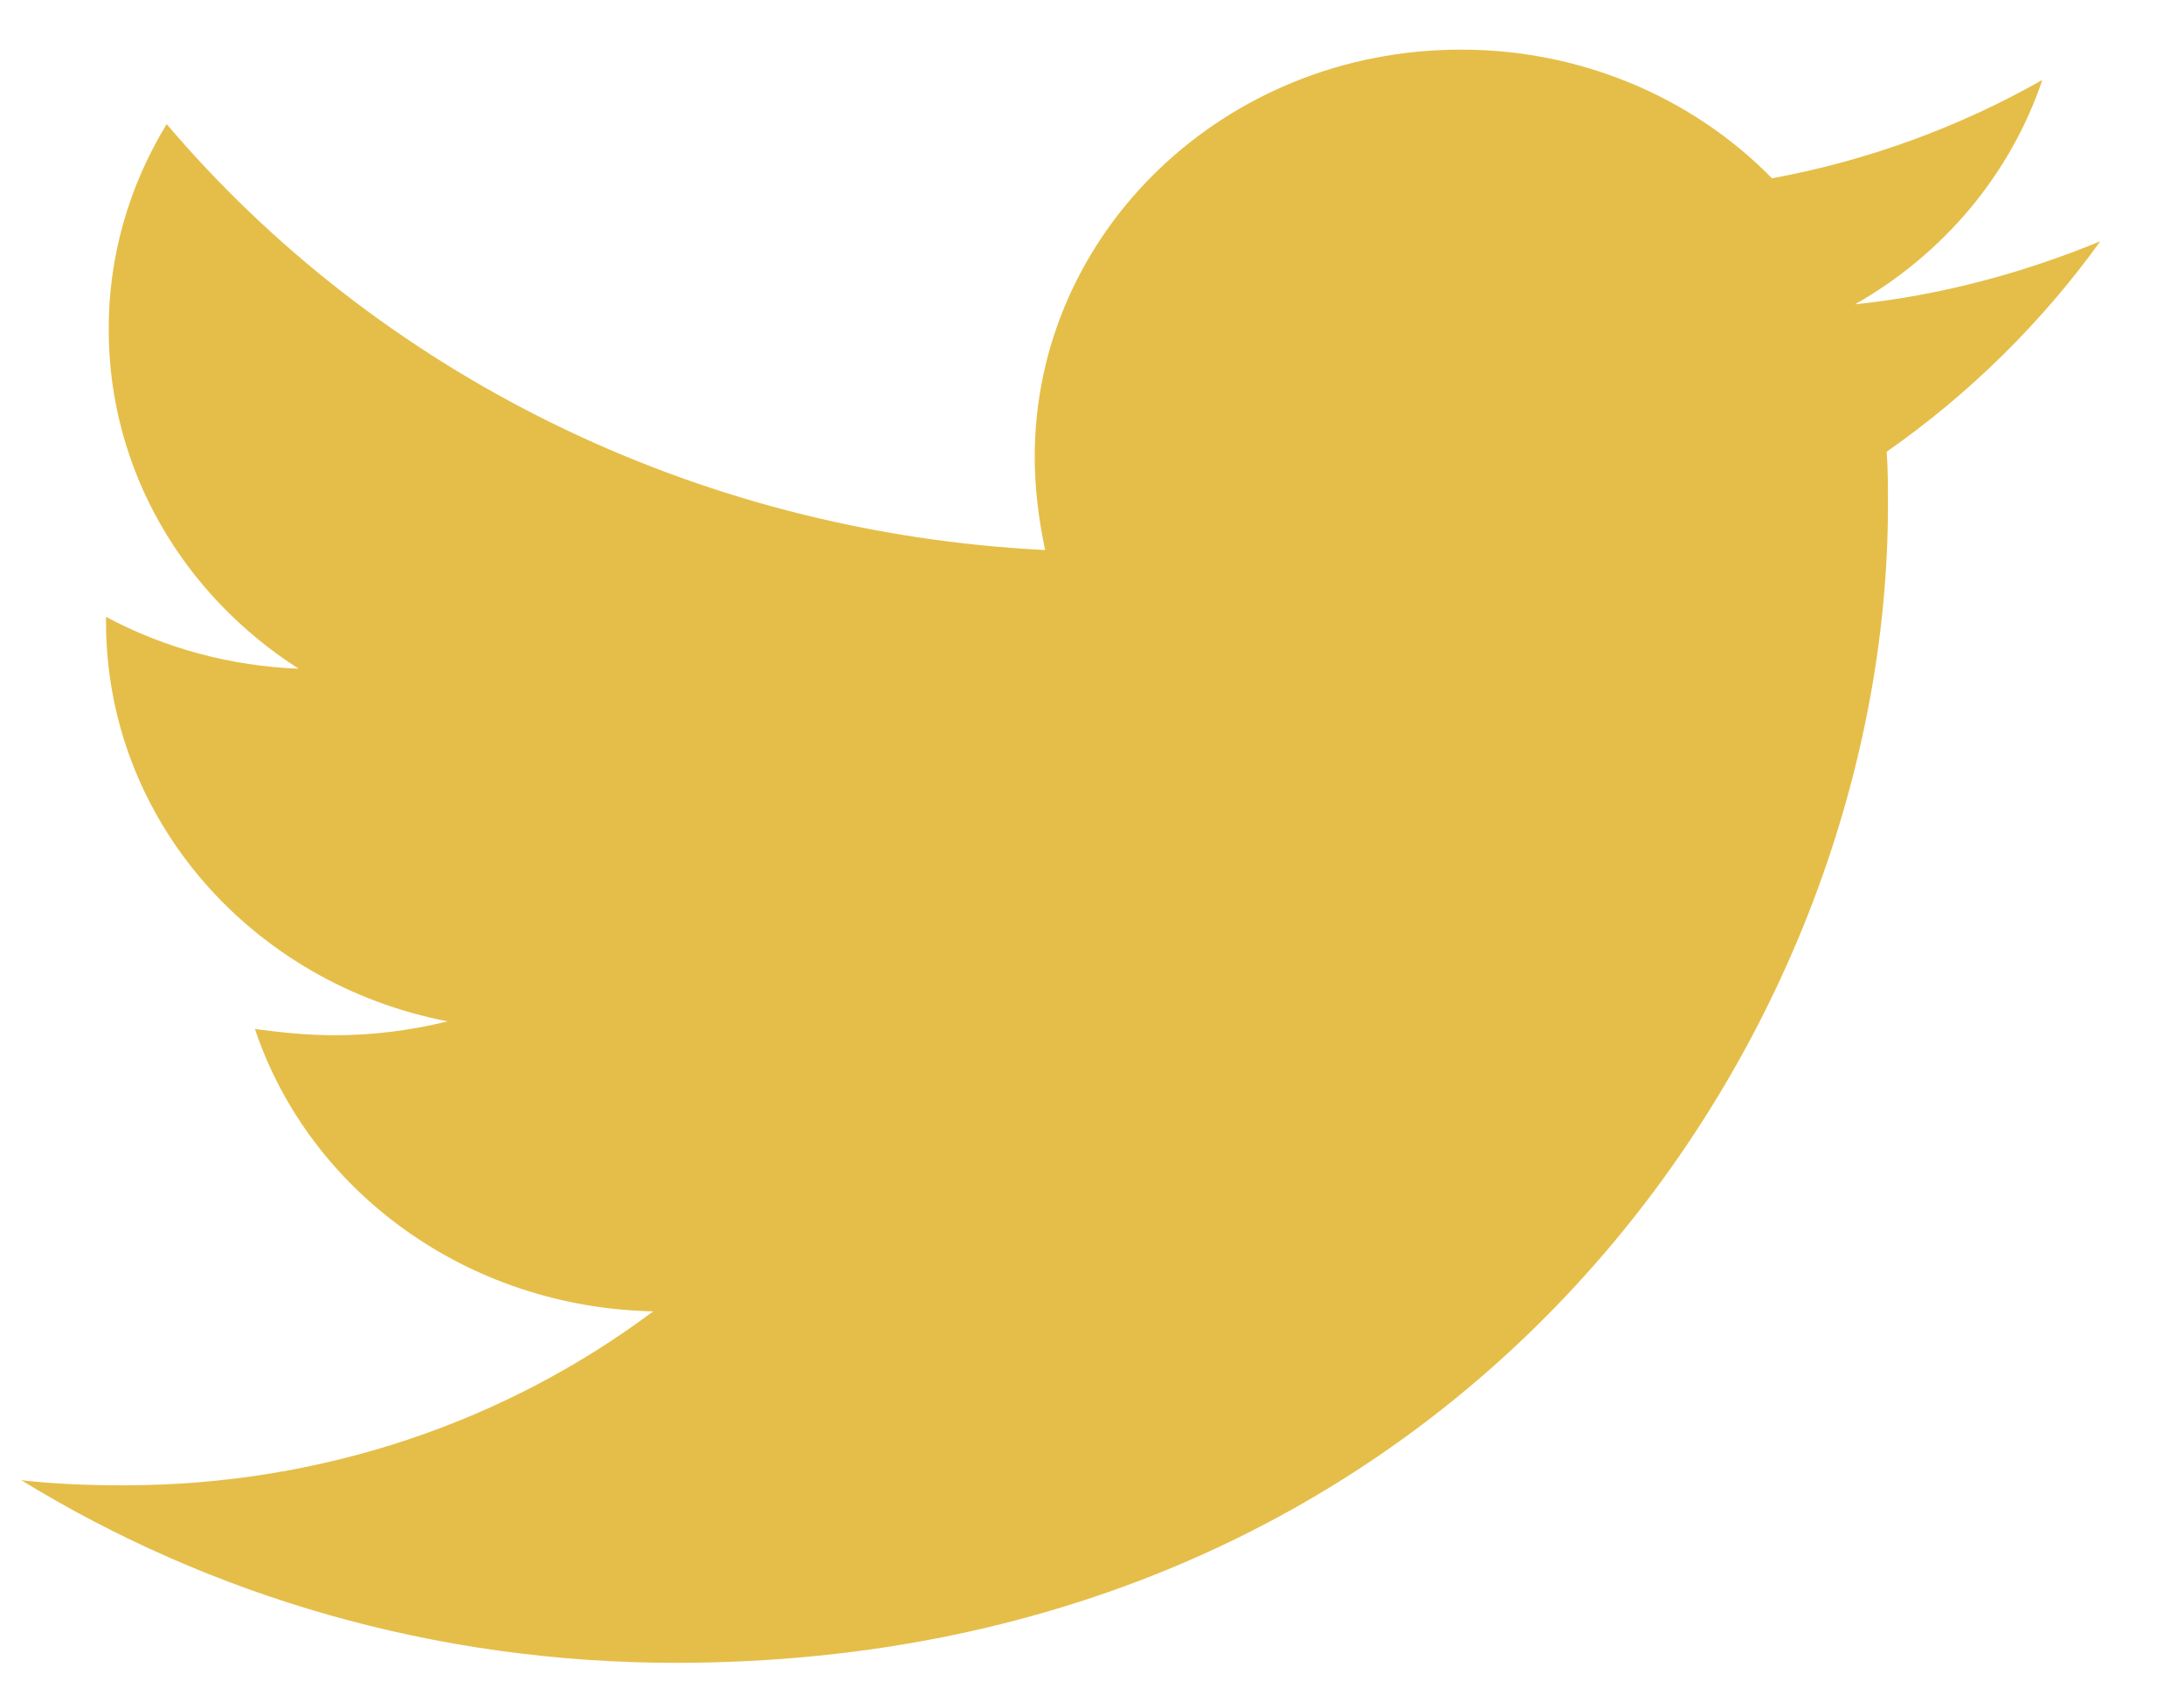 <svg width="22" height="17" viewBox="0 0 22 17" fill="none" xmlns="http://www.w3.org/2000/svg">
<path d="M21.157 2.43C20.387 2.747 19.549 2.976 18.686 3.065C19.582 2.556 20.253 1.753 20.573 0.805C19.732 1.283 18.811 1.618 17.85 1.796C17.448 1.386 16.963 1.059 16.423 0.836C15.884 0.613 15.302 0.499 14.714 0.5C12.336 0.5 10.423 2.341 10.423 4.6C10.423 4.918 10.463 5.235 10.528 5.54C6.967 5.362 3.791 3.738 1.679 1.25C1.295 1.878 1.093 2.592 1.095 3.319C1.095 4.742 1.853 5.997 3.008 6.735C2.327 6.709 1.663 6.531 1.068 6.213V6.264C1.068 8.256 2.543 9.908 4.508 10.287C4.139 10.379 3.76 10.426 3.378 10.427C3.099 10.427 2.835 10.4 2.568 10.364C3.111 11.989 4.695 13.169 6.58 13.208C5.105 14.311 3.257 14.96 1.252 14.96C0.892 14.96 0.559 14.948 0.215 14.909C2.117 16.075 4.375 16.748 6.806 16.748C14.699 16.748 19.018 10.504 19.018 5.084C19.018 4.906 19.018 4.728 19.005 4.55C19.841 3.966 20.573 3.242 21.157 2.43Z" fill="#E5BE49"/>
</svg>
